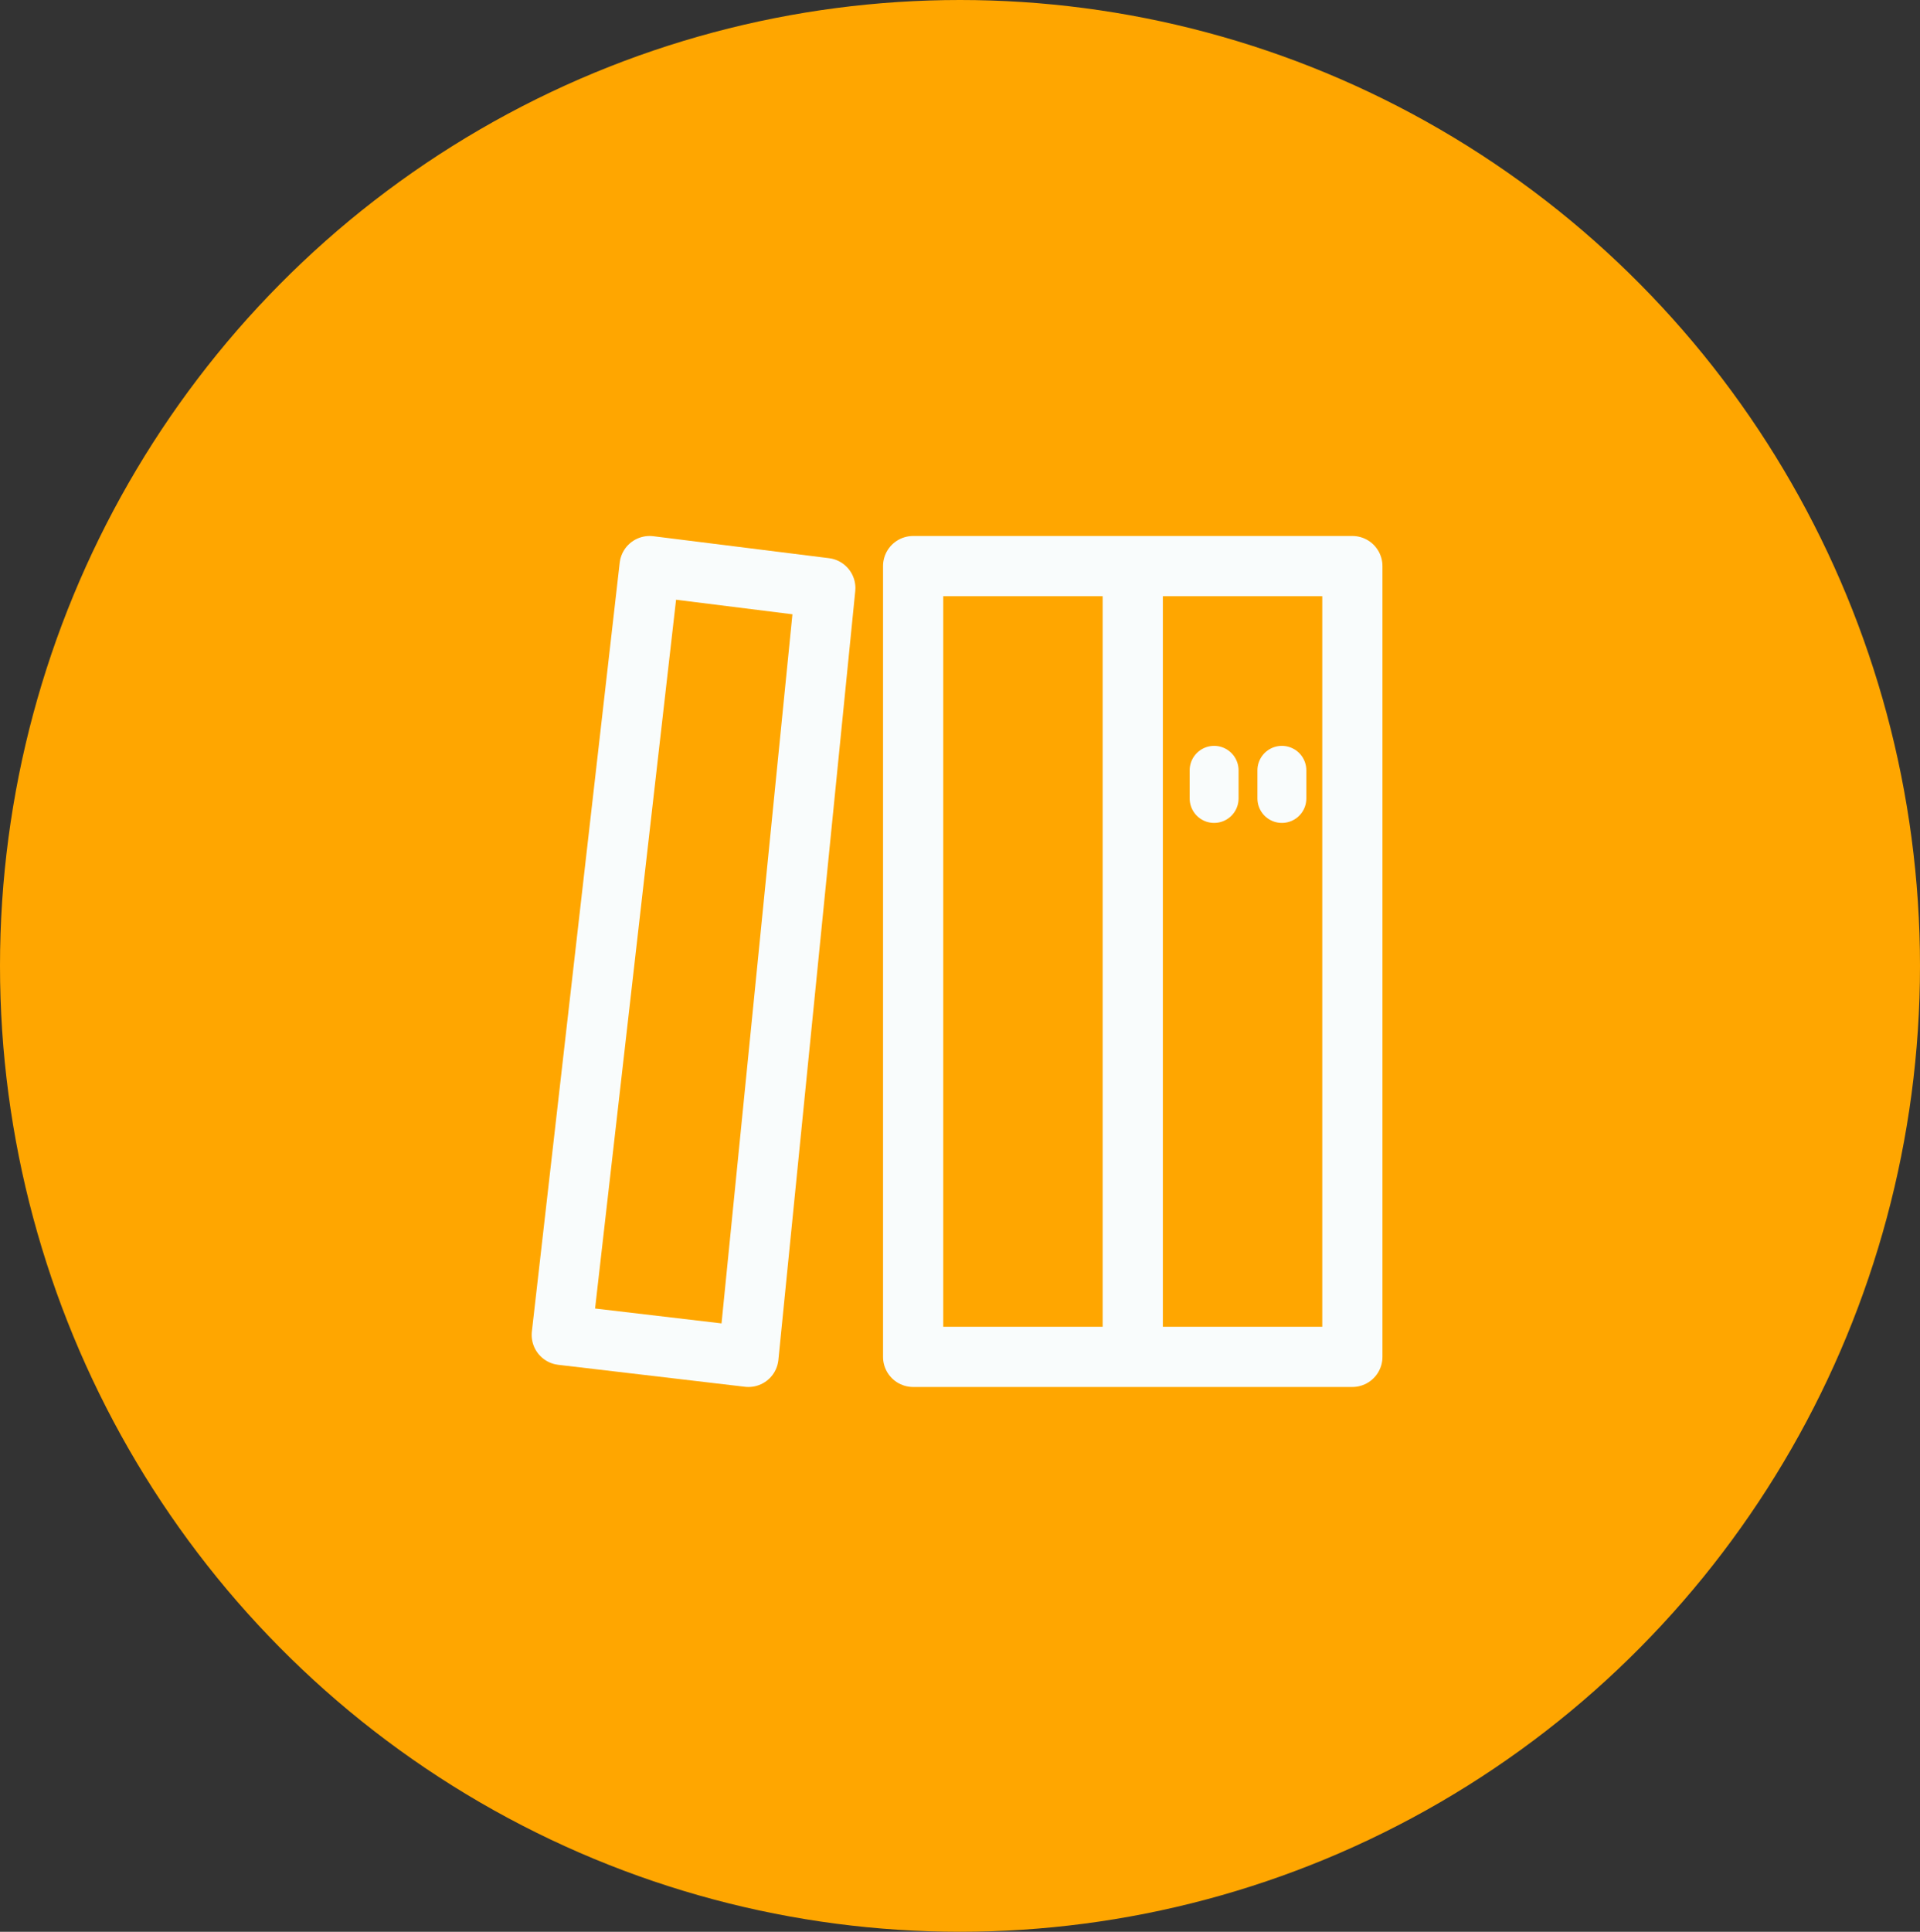 <svg xmlns="http://www.w3.org/2000/svg" width="170" height="171" viewBox="0 0 170 171">
    <rect x="0" y="0" width="170" height="171" fill="#333333" stroke="none"/>
    <g transform="translate(-.407 .355)">
        <ellipse data-name="Ellipse 9" cx="85" cy="85.5" rx="85" ry="85.5" transform="translate(.407 -.355)" style="fill:#ffa600"/>
        <path data-name="Path 47" d="M63.056 12.5H43.611v70h19.445m0-70v70m0-70H82.5v70H63.056m-42.778-70 15.556 1.944L29.028 82.5 12.5 80.556z" transform="translate(37.647 37.255)" style="stroke-width:5.33px;fill:none;stroke:#f9fcfc;stroke-linejoin:round"/>
        <path data-name="Path 48" d="M62.25 33.74v-2.49m-6 2.49v-2.49" transform="translate(51.657 36.584)" style="stroke-linecap:round;stroke-width:4.33px;fill:none;stroke:#f9fcfc;stroke-linejoin:round"/>
    </g>
</svg>
